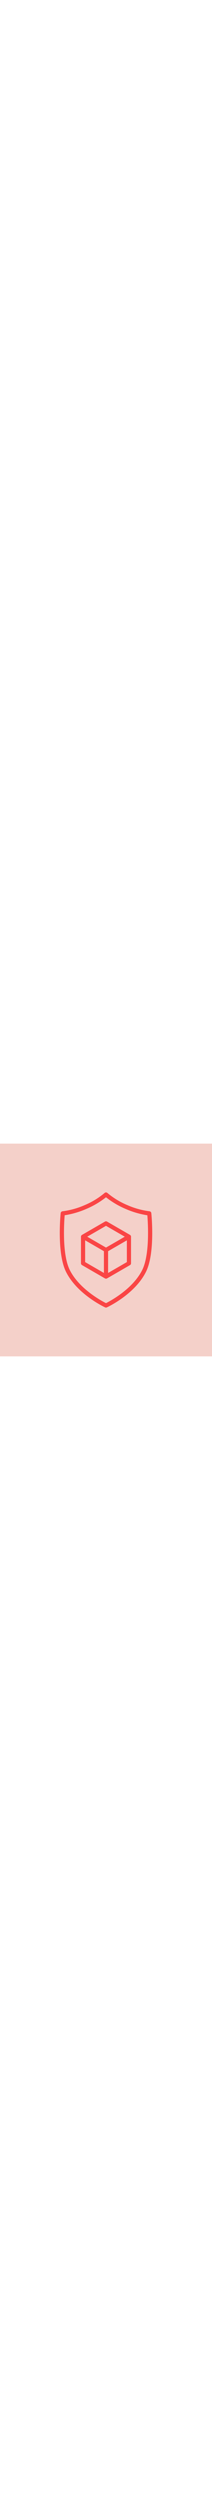  <svg width="4em" version="1.1" viewBox="0 0 752 752" xmlns="http://www.w3.org/2000/svg">
        <g>
         <rect width="752" height="752" fill="#f4d0c9"/>
         <path d="m461.1 322.61-81.395-47.027c-2.293-1.32-5.113-1.32-7.402 0l-81.395 47.027c-2.289 1.32-3.699 3.758-3.703 6.398v93.977c0.004 2.641 1.414 5.082 3.703 6.402l81.395 47.023c2.301 1.285 5.102 1.285 7.402 0l81.395-47.023c2.289-1.32 3.699-3.762 3.699-6.402v-93.977c0-2.641-1.41-5.078-3.699-6.398zm-85.098-32.043 66.598 38.441-66.598 38.441-66.598-38.441zm-73.996 51.246 66.598 38.441v76.918l-66.598-38.441zm81.398 115.36v-76.918l66.598-38.441v76.918z" fill="#fa4545"/>
         <path d="m536.76 245.73c-0.367-3.555-3.215-6.34-6.773-6.625-26.922-3.438-53.215-10.727-78.066-21.645-25.676-10.68-49.59-25.188-70.926-43.027-2.828-2.586-7.16-2.586-9.988 0-21.328 17.863-45.242 32.383-70.926 43.066-24.855 10.902-51.145 18.18-78.07 21.605-3.543 0.285-6.387 3.051-6.769 6.586-0.59 5.809-14.133 141.41 19.02 207.64 39.625 79.102 134.6 123.61 138.63 125.5 1.969 0.91 4.242 0.91 6.215 0 4.031-1.887 99.008-46.395 138.63-125.5 33.152-66.227 19.609-201.83 19.02-207.6zm-32.266 200.94c-33.297 66.598-111.92 108.85-128.5 117.18-16.574-8.324-95.086-50.465-128.5-117.18-27.488-54.867-20.273-166.49-18.055-193.5v0.004c26.312-4.098 51.992-11.559 76.402-22.199 25.148-10.551 48.746-24.465 70.148-41.367 21.441 16.965 45.09 30.934 70.297 41.516 24.414 10.641 50.09 18.102 76.402 22.195 2.074 26.68 9.289 138.49-18.203 193.36z" fill="#fa4545"/>
        </g>
       </svg>